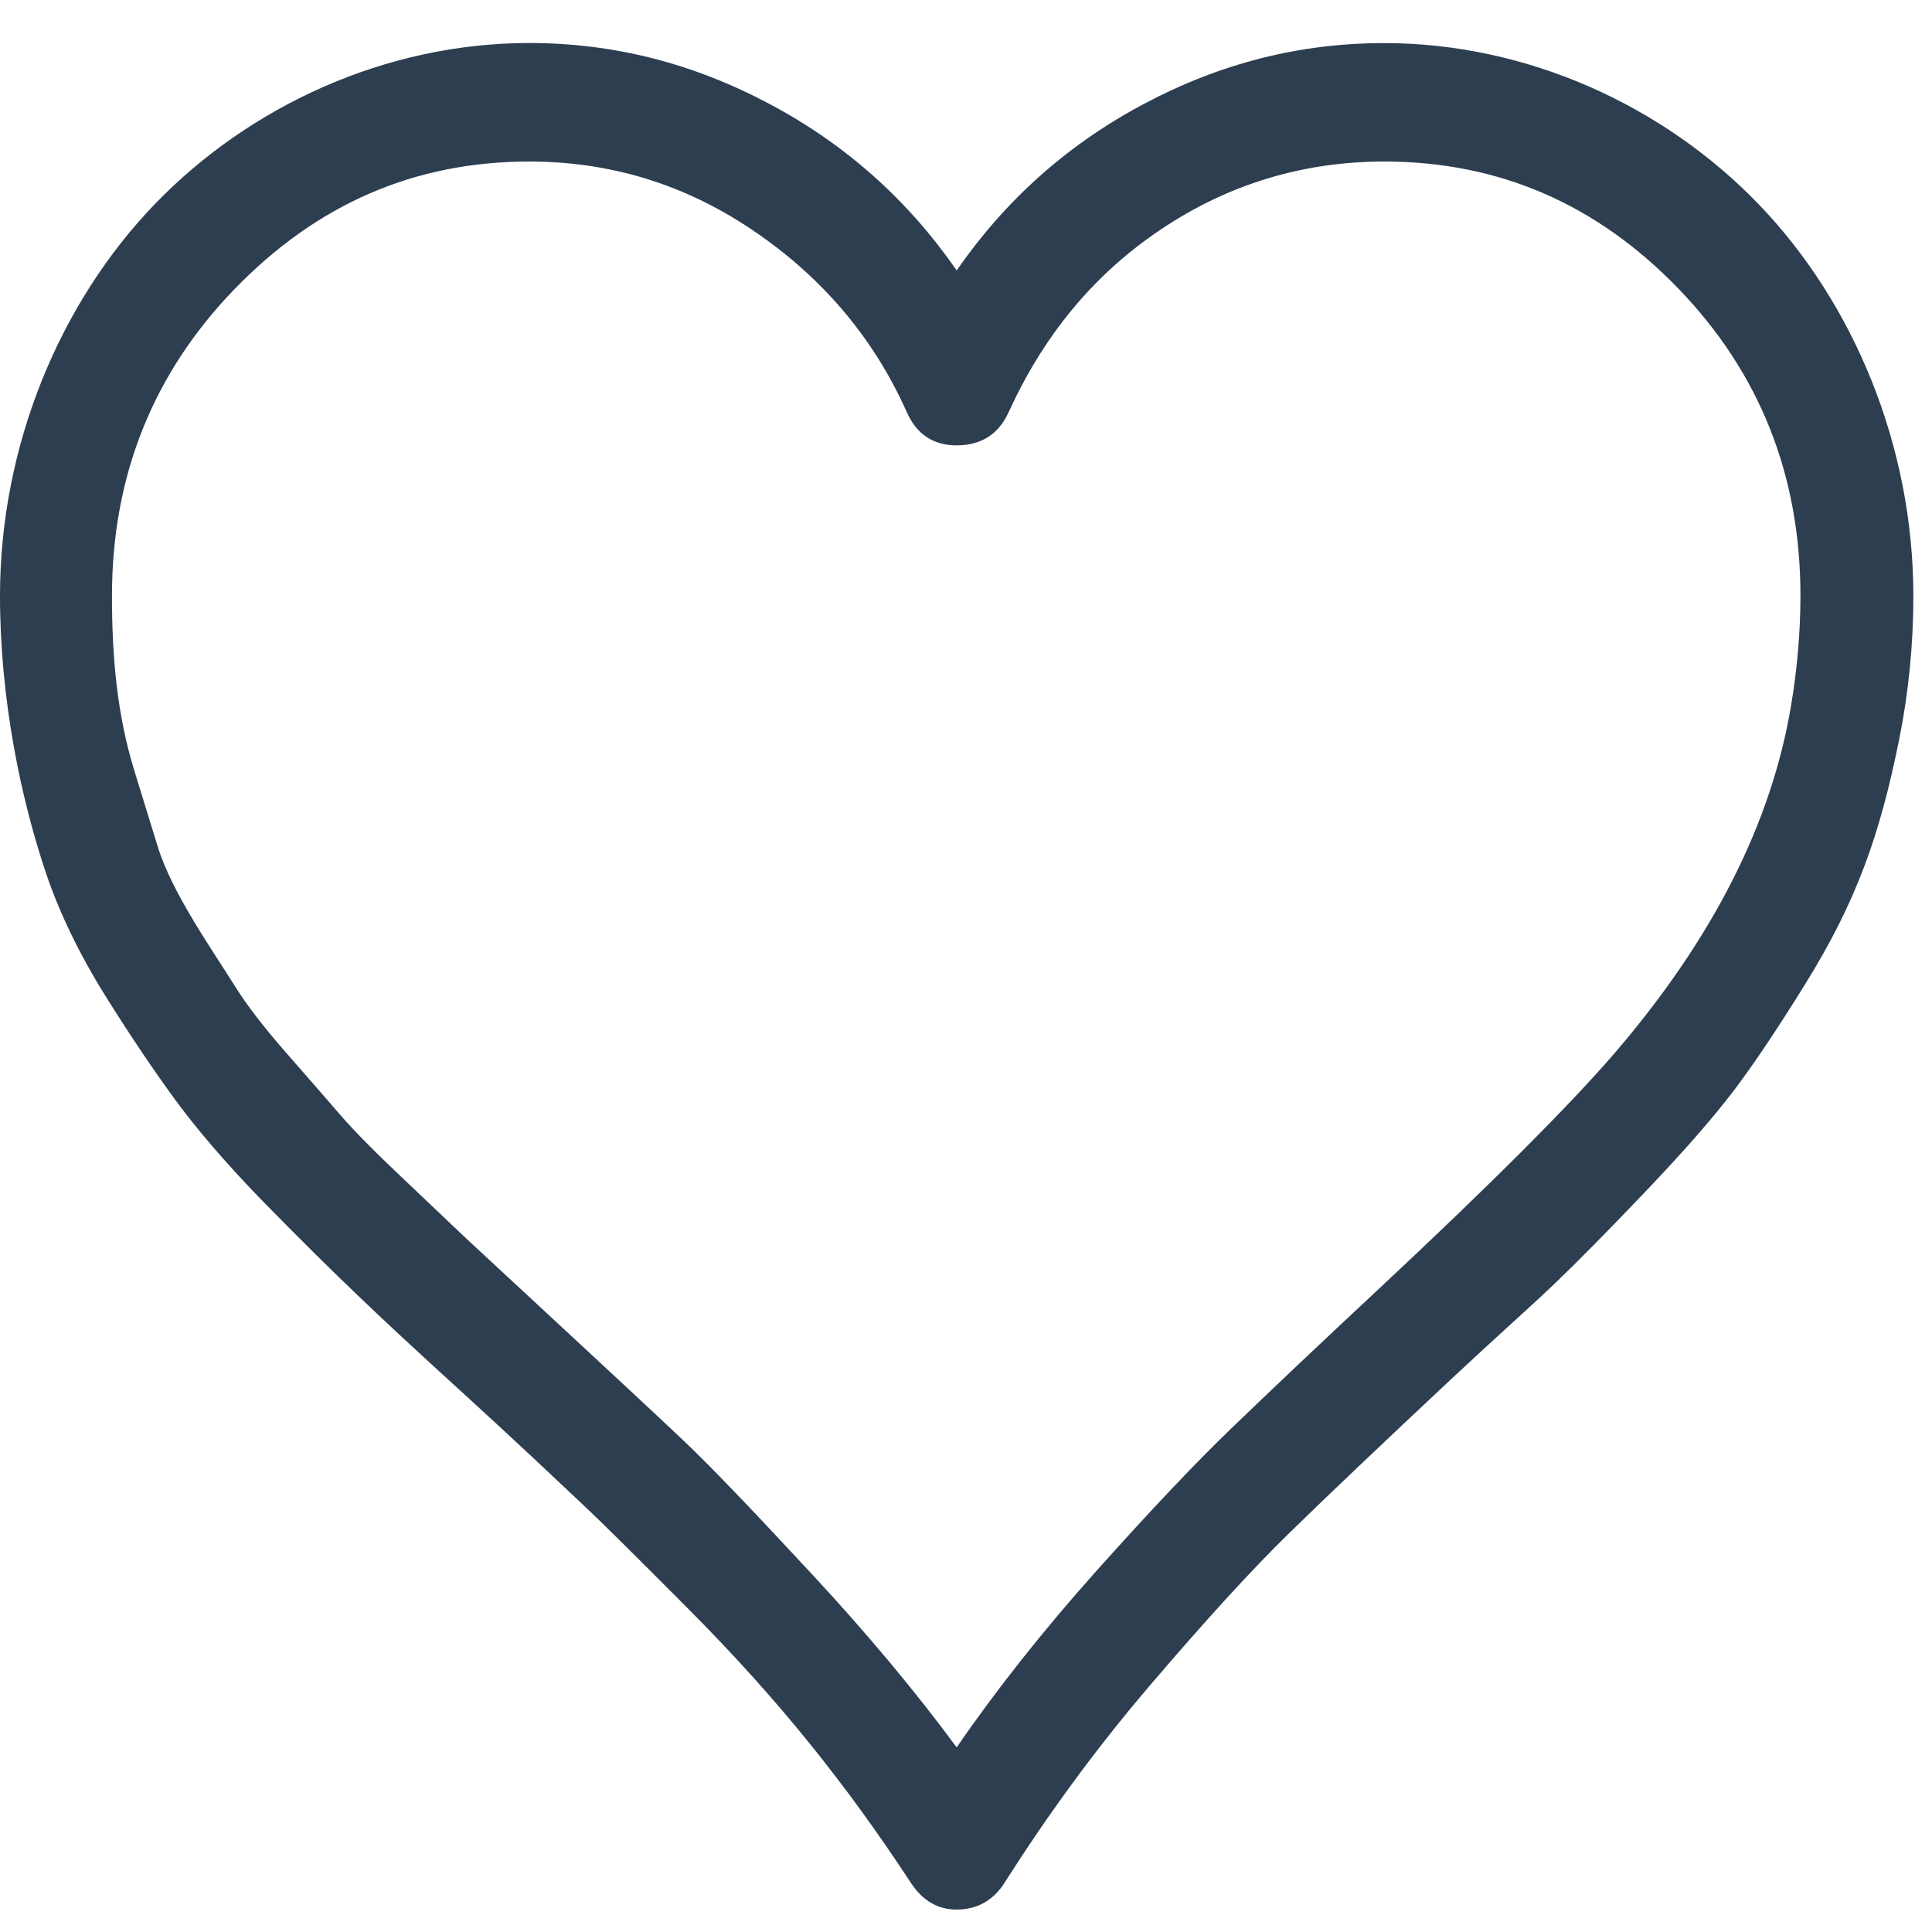 <?xml version="1.0" encoding="UTF-8"?>
<svg width="23px" height="23px" viewBox="0 0 23 23" version="1.1" xmlns="http://www.w3.org/2000/svg" xmlns:xlink="http://www.w3.org/1999/xlink">
    <!-- Generator: Sketch 52.3 (67297) - http://www.bohemiancoding.com/sketch -->
    <title>like</title>
    <desc>Created with Sketch.</desc>
    <g id="Page-1" stroke="none" stroke-width="1" fill="none" fill-rule="evenodd">
        <g id="phonix" transform="translate(-256, -47)" fill="#2D3E50" fill-rule="nonzero">
            <g id="Group">
                <g id="Group-2" transform="translate(89, 35.5)">
                    <g id="like" transform="translate(167, 12)">
                        <path d="M20.936,1.931 C19.81,0.762 18.186,0.013 16.478,0.013 C15.472,0.013 14.527,0.254 13.618,0.737 C12.71,1.219 11.971,1.88 11.389,2.719 C10.807,1.88 10.068,1.219 9.16,0.737 C8.251,0.254 7.306,0.012 6.3,0.012 C4.592,0.012 2.969,0.762 1.842,1.931 C0.715,3.1 0,4.802 0,6.594 C0,7.826 0.25,9.022 0.557,9.922 C0.71,10.368 0.941,10.852 1.248,11.345 C1.559,11.843 1.842,12.26 2.084,12.59 C2.326,12.92 2.672,13.333 3.138,13.81 C3.604,14.286 3.986,14.661 4.265,14.927 C4.543,15.195 4.967,15.589 5.525,16.096 C6.166,16.681 6.624,17.116 6.918,17.392 C7.206,17.663 7.621,18.078 8.166,18.625 C9.269,19.73 10.078,20.748 10.844,21.915 C10.987,22.133 11.171,22.233 11.389,22.233 C11.619,22.233 11.818,22.135 11.958,21.915 C12.448,21.144 13.015,20.355 13.679,19.577 C14.348,18.793 14.905,18.183 15.351,17.748 C15.802,17.307 16.451,16.691 17.289,15.906 C17.808,15.42 18.222,15.055 18.501,14.788 C18.78,14.521 19.143,14.153 19.591,13.683 C20.04,13.212 20.394,12.808 20.646,12.476 C20.903,12.135 21.175,11.723 21.481,11.231 C22.108,10.224 22.382,9.427 22.608,8.309 C22.721,7.75 22.778,7.178 22.778,6.594 C22.778,4.802 22.063,3.1 20.936,1.931 Z M21.324,7.889 C21.091,9.299 20.388,10.681 19.216,12.044 C18.704,12.638 17.765,13.584 16.393,14.864 C15.681,15.528 15.109,16.071 14.66,16.503 C14.224,16.923 13.688,17.491 13.049,18.205 C12.416,18.914 11.861,19.616 11.389,20.302 C10.892,19.628 10.32,18.945 9.669,18.243 C9.011,17.535 8.505,16.999 8.13,16.643 C7.754,16.287 7.182,15.757 6.397,15.029 L5.561,14.254 L4.798,13.53 C4.467,13.217 4.213,12.961 4.047,12.768 C3.886,12.58 3.671,12.336 3.405,12.031 C3.138,11.726 2.933,11.459 2.799,11.243 C2.521,10.798 2.049,10.133 1.878,9.579 L1.6,8.677 C1.397,8.019 1.333,7.343 1.333,6.594 C1.333,5.171 1.818,3.951 2.787,2.947 C3.769,1.931 4.932,1.423 6.301,1.423 C7.258,1.423 8.142,1.689 8.954,2.236 C9.766,2.782 10.392,3.502 10.796,4.408 C10.913,4.671 11.111,4.802 11.389,4.802 C11.668,4.802 11.883,4.68 12.007,4.408 C12.417,3.511 13.001,2.782 13.813,2.236 C14.624,1.689 15.521,1.423 16.478,1.423 C17.847,1.423 19.01,1.931 19.98,2.935 C20.949,3.938 21.434,5.158 21.434,6.594 C21.433,7.038 21.394,7.469 21.324,7.889 Z" id="Shape"></path>
                    </g>
                </g>
            </g>
        </g>
    </g>
</svg>